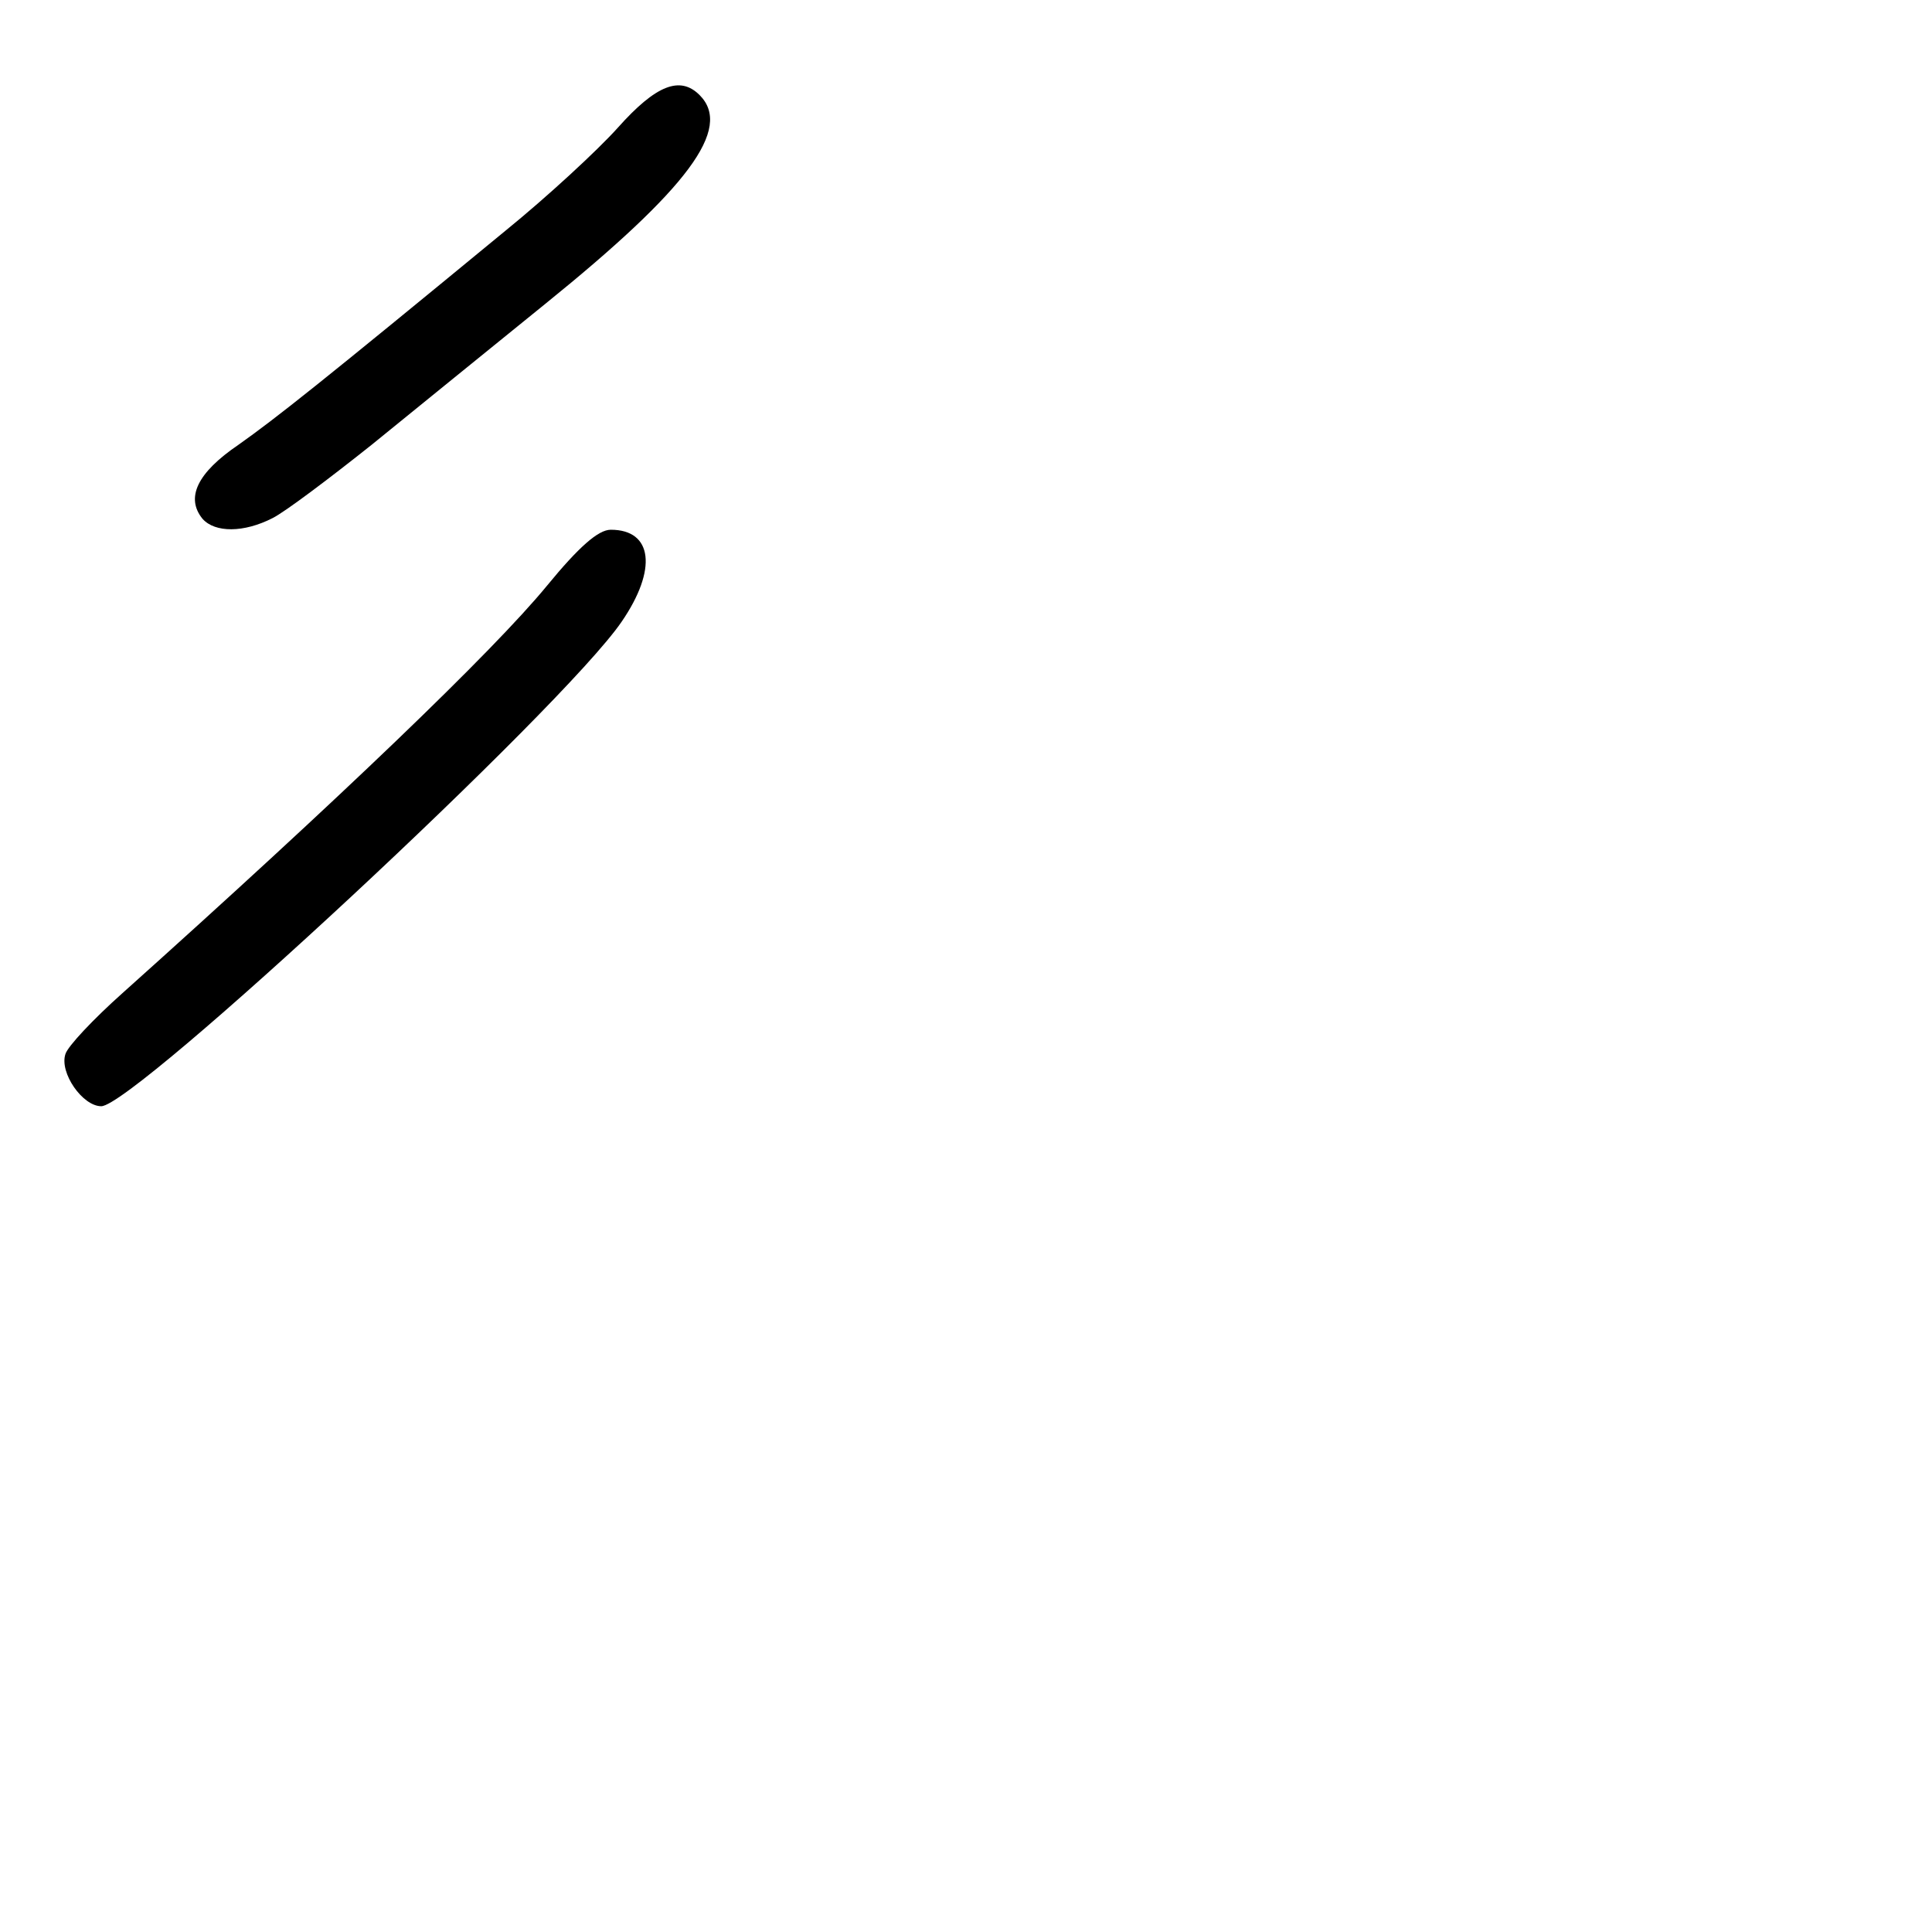 <?xml version="1.0" standalone="no"?>
<!DOCTYPE svg PUBLIC "-//W3C//DTD SVG 20010904//EN"
 "http://www.w3.org/TR/2001/REC-SVG-20010904/DTD/svg10.dtd">
<svg version="1.0" xmlns="http://www.w3.org/2000/svg"
 width="248pt" height="248pt" viewBox="0 0 248 248"
 preserveAspectRatio="xMidYMid meet">
<g transform="translate(0,248) scale(0.1,-0.1)"
fill="#000000" stroke="none">
<path d="M793 2316 c-26 -29 -91 -89 -144 -132 -238 -196 -295 -241 -343 -275
-53 -36 -68 -68 -46 -95 16 -18 53 -18 90 1 16 8 73 51 127 94 54 44 154 125
223 181 183 148 241 225 198 268 -25 25 -56 13 -105 -42z"/>
<path d="M702 1728 c-69 -84 -267 -274 -545 -523 -37 -33 -70 -68 -73 -78 -8
-24 22 -67 46 -67 42 0 593 512 668 622 46 67 40 118 -14 118 -16 0 -41 -22
-82 -72z"/>
</g>
</svg>
